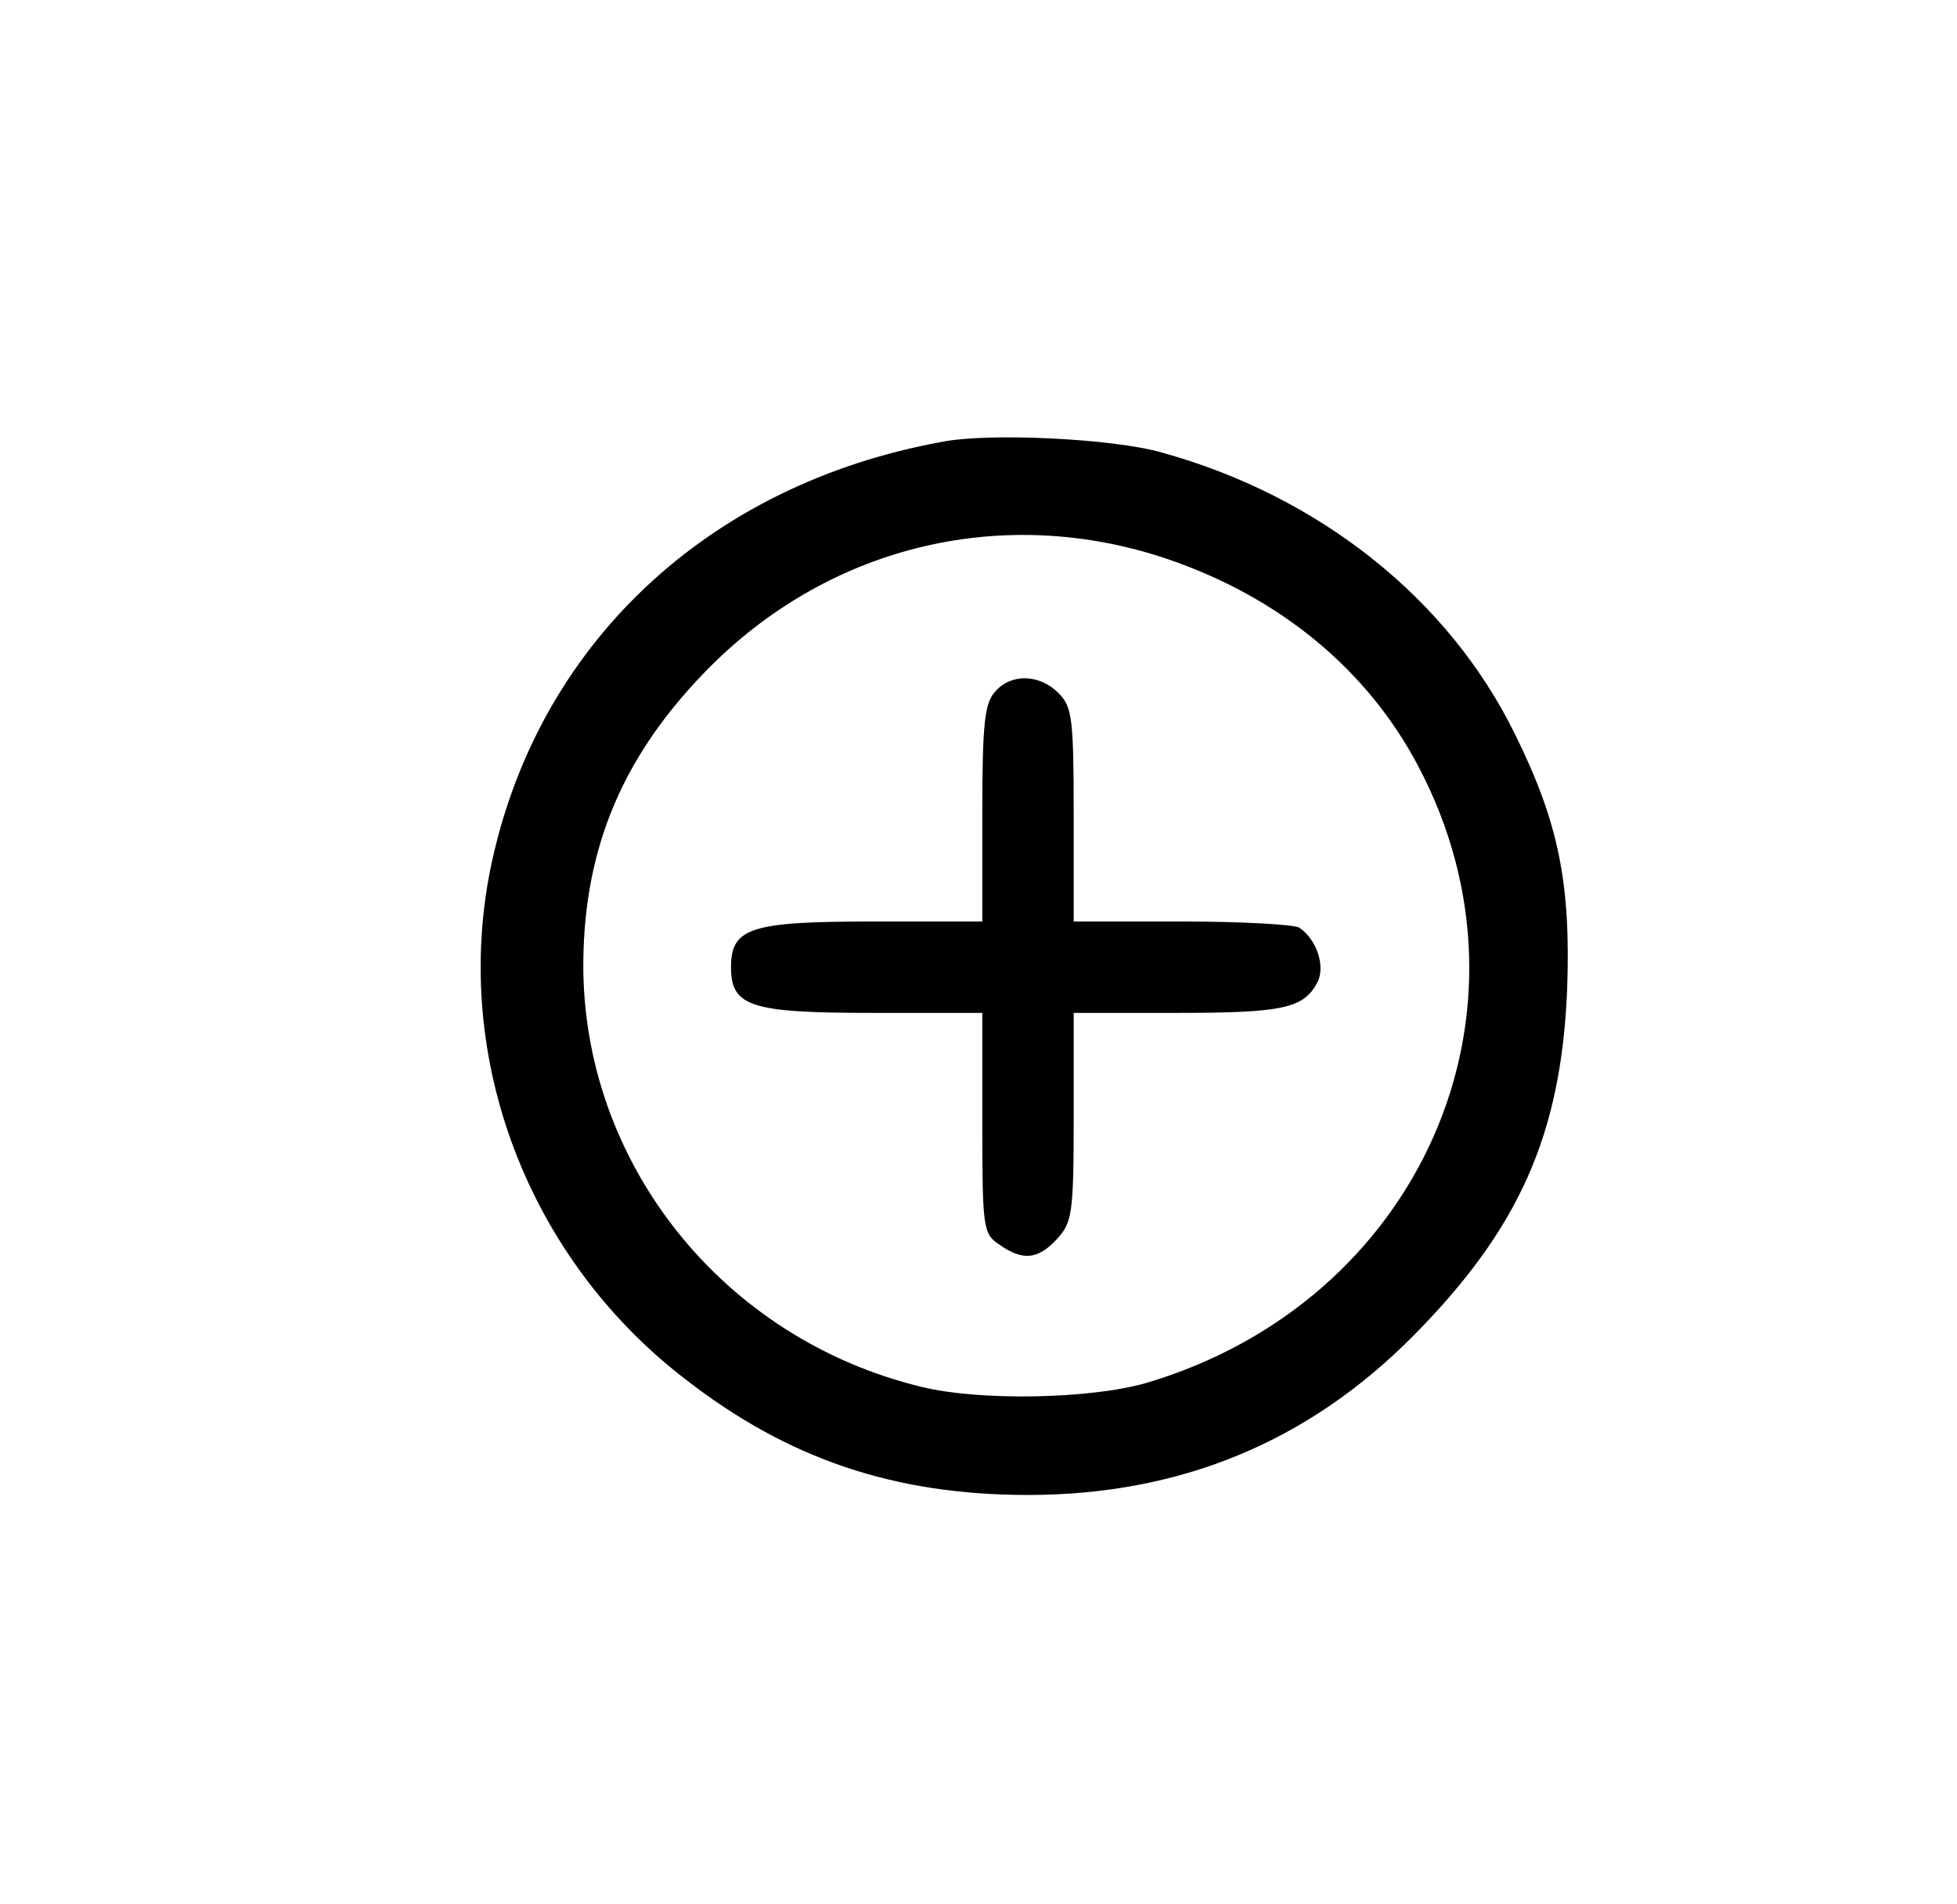 <?xml version="1.0" standalone="no"?>
<!DOCTYPE svg PUBLIC "-//W3C//DTD SVG 20010904//EN"
 "http://www.w3.org/TR/2001/REC-SVG-20010904/DTD/svg10.dtd">
<svg version="1.0" xmlns="http://www.w3.org/2000/svg"
 width="257pt" height="250pt" viewBox="0 0 257 250"
 preserveAspectRatio="xMidYMid meet">

<g transform="translate(0,250) scale(0.1,-0.1)"
fill="#000000" stroke="none">
<path d="M1238 1920 c-310 -56 -534 -268 -594 -561 -50 -249 49 -511 256 -670
135 -105 275 -152 450 -152 199 0 367 69 505 208 140 141 195 265 203 455 5
140 -11 220 -69 337 -87 177 -257 312 -464 369 -63 18 -225 26 -287 14z m295
-154 c147 -50 263 -145 330 -273 170 -323 1 -703 -358 -809 -73 -21 -218 -24
-295 -5 -261 63 -445 294 -444 556 1 155 54 277 168 391 160 159 386 212 599
140z"/>
<path d="M1307 1592 c-14 -15 -17 -42 -17 -160 l0 -142 -143 0 c-161 0 -187
-8 -187 -60 0 -52 26 -60 187 -60 l143 0 0 -144 c0 -138 1 -146 22 -160 31
-22 51 -20 76 7 20 22 22 33 22 160 l0 137 136 0 c139 0 166 6 184 40 11 21
-1 57 -24 72 -6 4 -75 8 -153 8 l-143 0 0 140 c0 127 -2 142 -20 160 -25 25
-62 26 -83 2z"/>
</g>
</svg>

